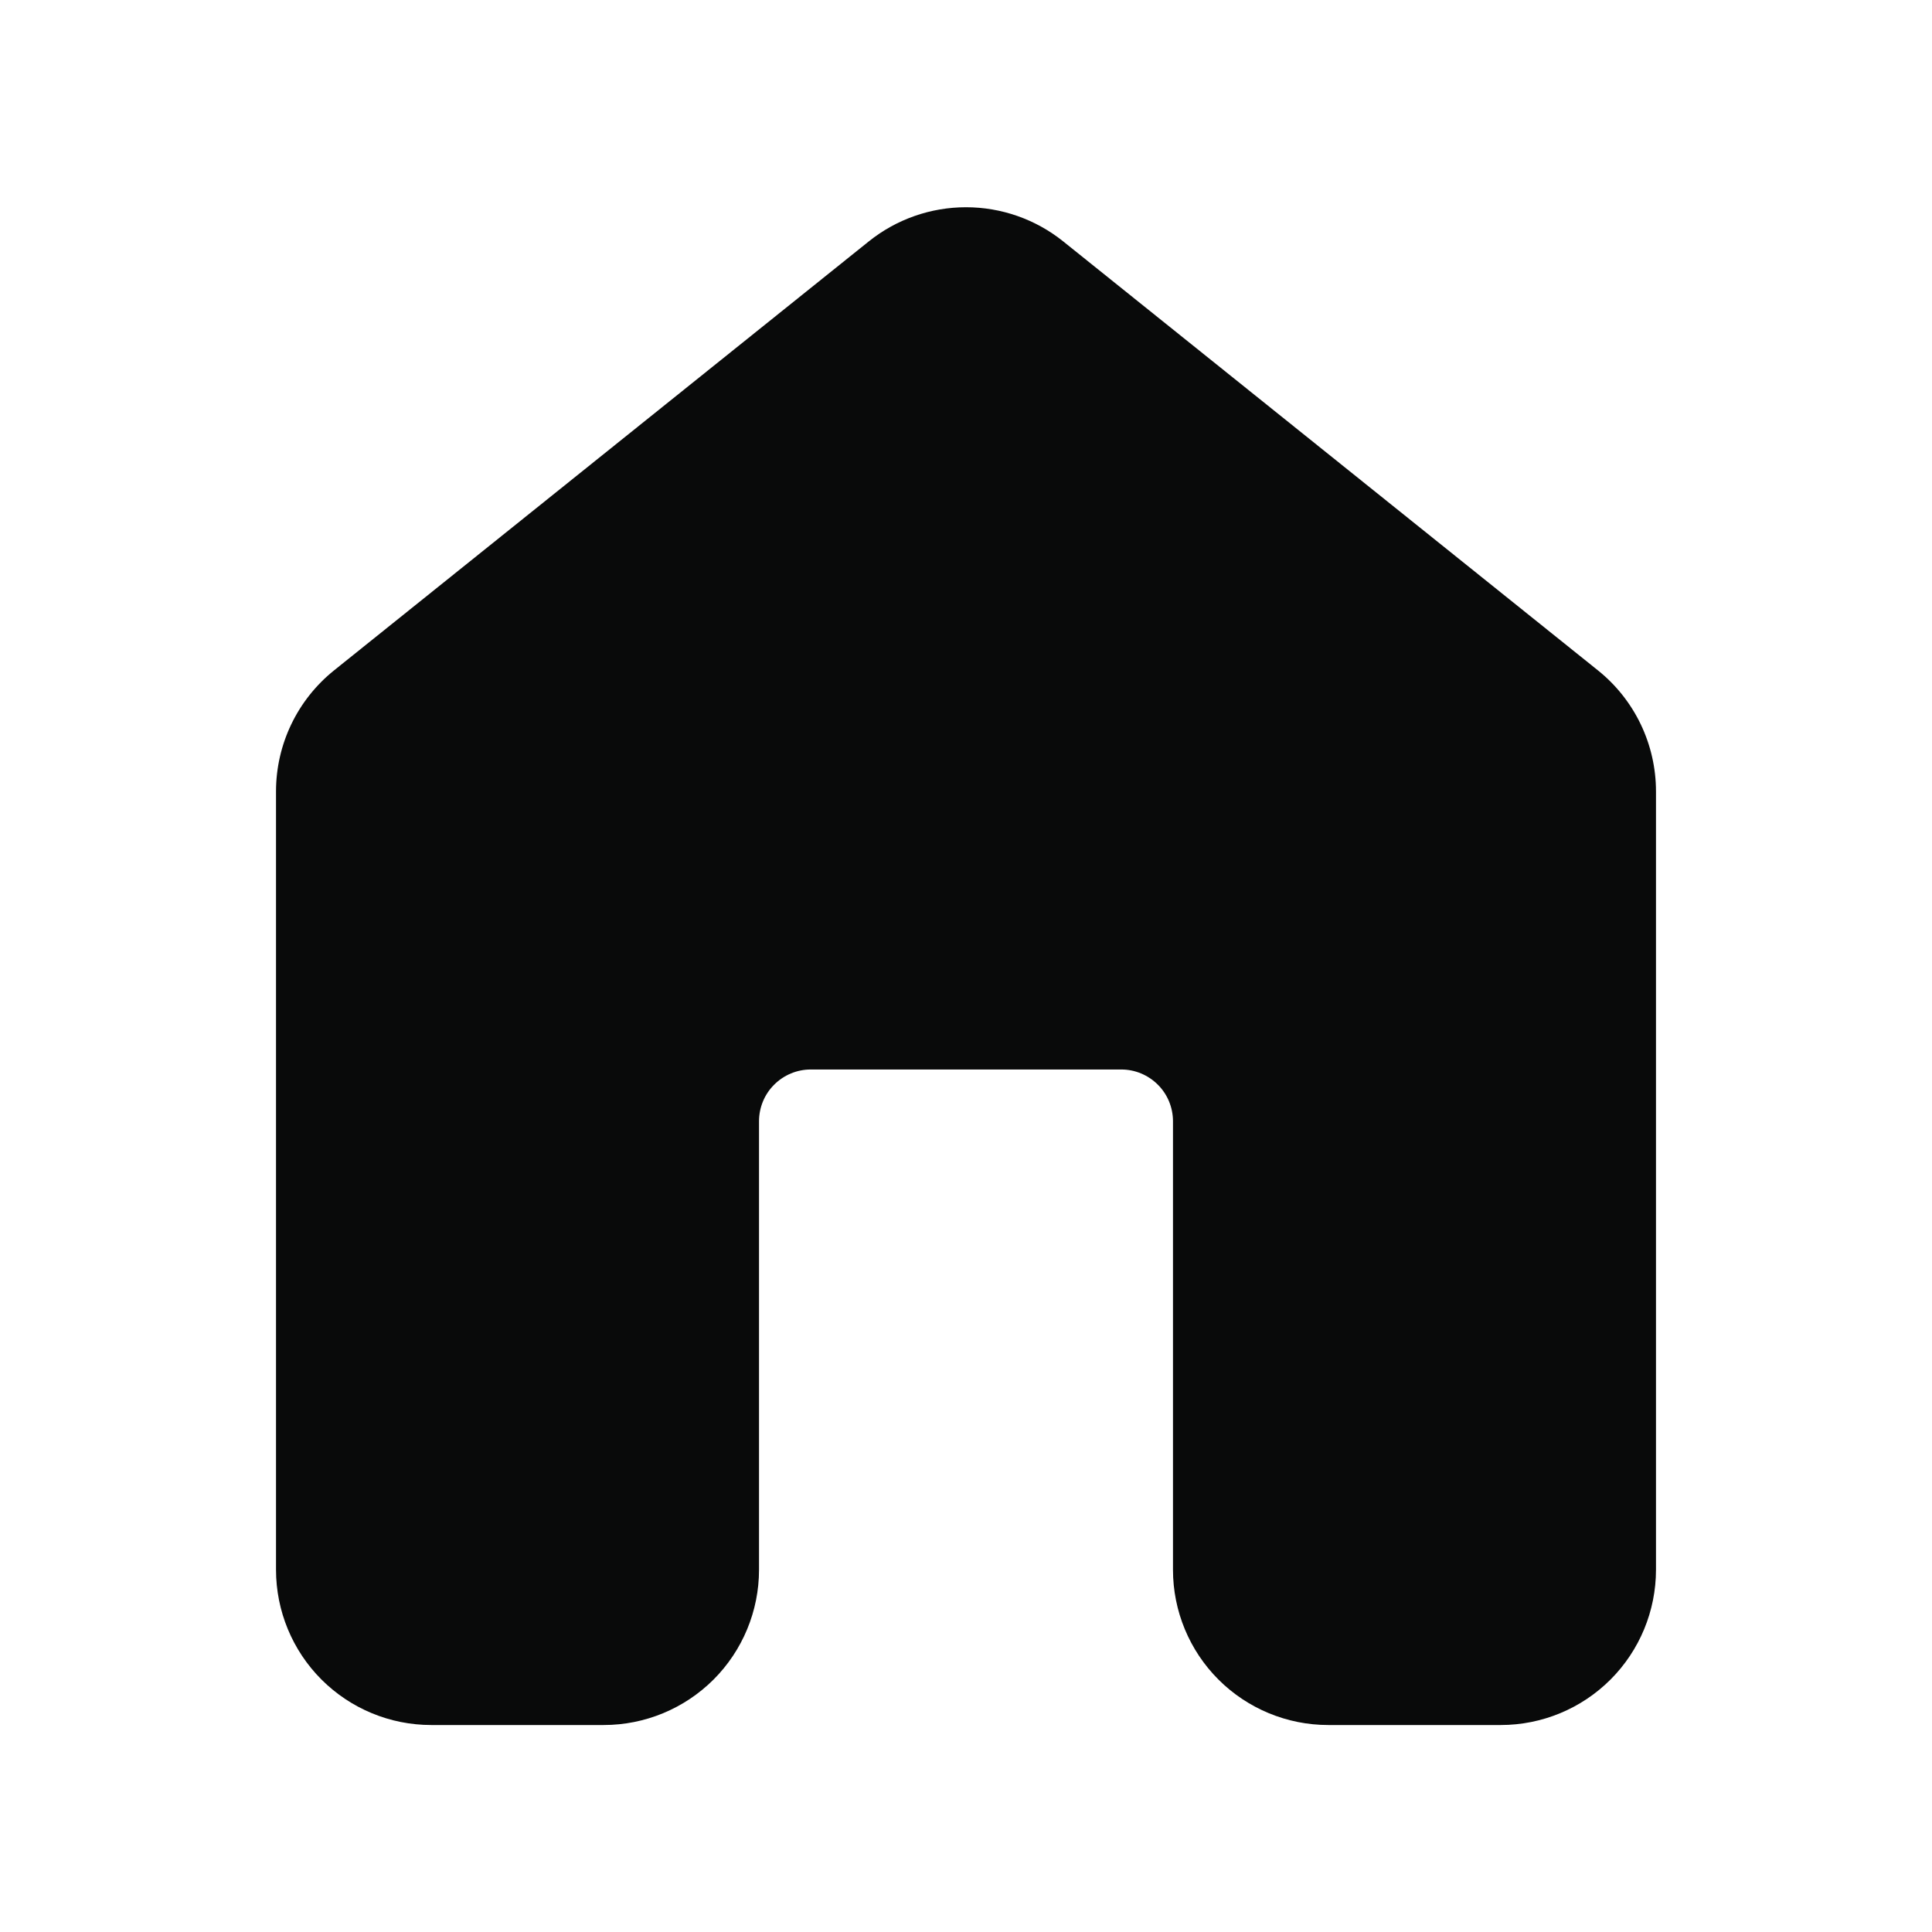 <svg width="30" height="30" viewBox="0 0 30 30" fill="none" xmlns="http://www.w3.org/2000/svg">
<path d="M13.491 3.748C13.919 3.405 14.451 3.218 15 3.218C15.549 3.218 16.081 3.405 16.509 3.748L24.812 10.409C25.094 10.635 25.321 10.921 25.477 11.246C25.633 11.572 25.714 11.928 25.714 12.289V24.375C25.714 25.014 25.46 25.628 25.008 26.08C24.556 26.532 23.943 26.786 23.304 26.786H20.625C19.986 26.786 19.372 26.532 18.92 26.08C18.468 25.628 18.214 25.014 18.214 24.375V17.411C18.214 17.198 18.13 16.993 17.979 16.843C17.828 16.692 17.624 16.607 17.411 16.607H12.589C12.376 16.607 12.172 16.692 12.021 16.843C11.87 16.993 11.786 17.198 11.786 17.411V24.375C11.786 25.014 11.532 25.628 11.08 26.08C10.627 26.532 10.014 26.786 9.375 26.786H6.696C6.057 26.786 5.444 26.532 4.992 26.08C4.54 25.628 4.286 25.014 4.286 24.375V12.289C4.286 11.557 4.618 10.867 5.188 10.409L13.491 3.748Z" fill="#090A0A"/>
</svg>

